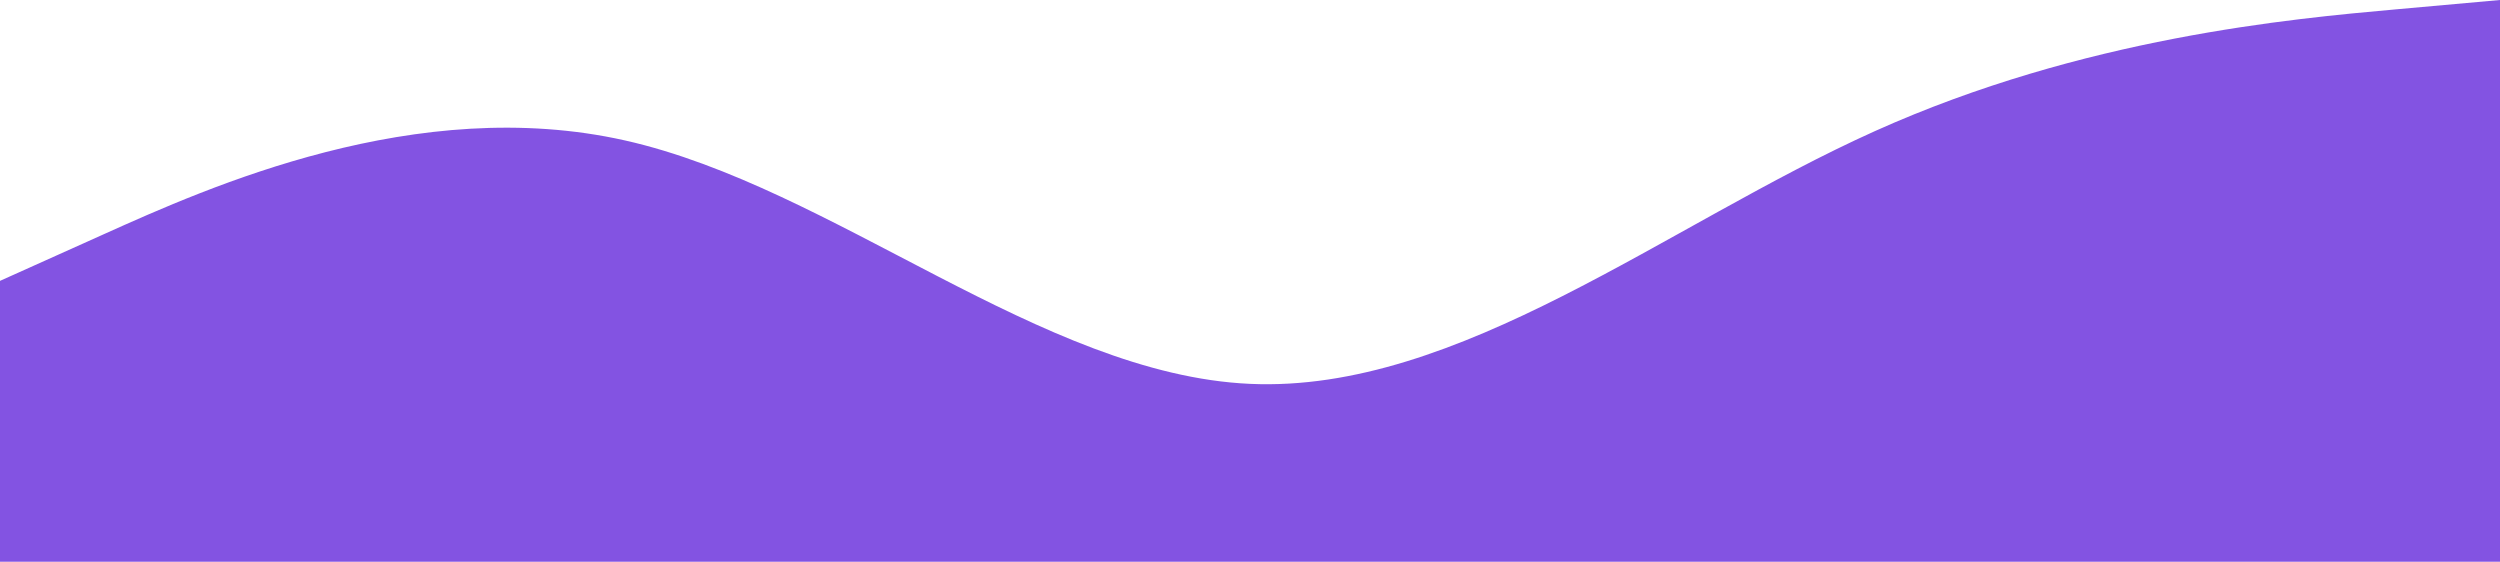 <svg width="1571" height="353" viewBox="0 0 1571 353" fill="none" xmlns="http://www.w3.org/2000/svg">
<path fill-rule="evenodd" clip-rule="evenodd" d="M0 176.5L65.458 147.083C130.917 117.667 261.833 58.833 392.75 88.25C523.667 117.667 654.583 235.333 785.5 241.217C916.417 247.1 1047.33 141.2 1178.25 82.367C1309.17 23.533 1440.08 11.767 1505.54 5.883L1571 0V353H1505.54C1440.08 353 1309.17 353 1178.25 353C1047.33 353 916.417 353 785.5 353C654.583 353 523.667 353 392.75 353C261.833 353 130.917 353 65.458 353H0V176.5Z" fill="#8353E2"/>
</svg>
